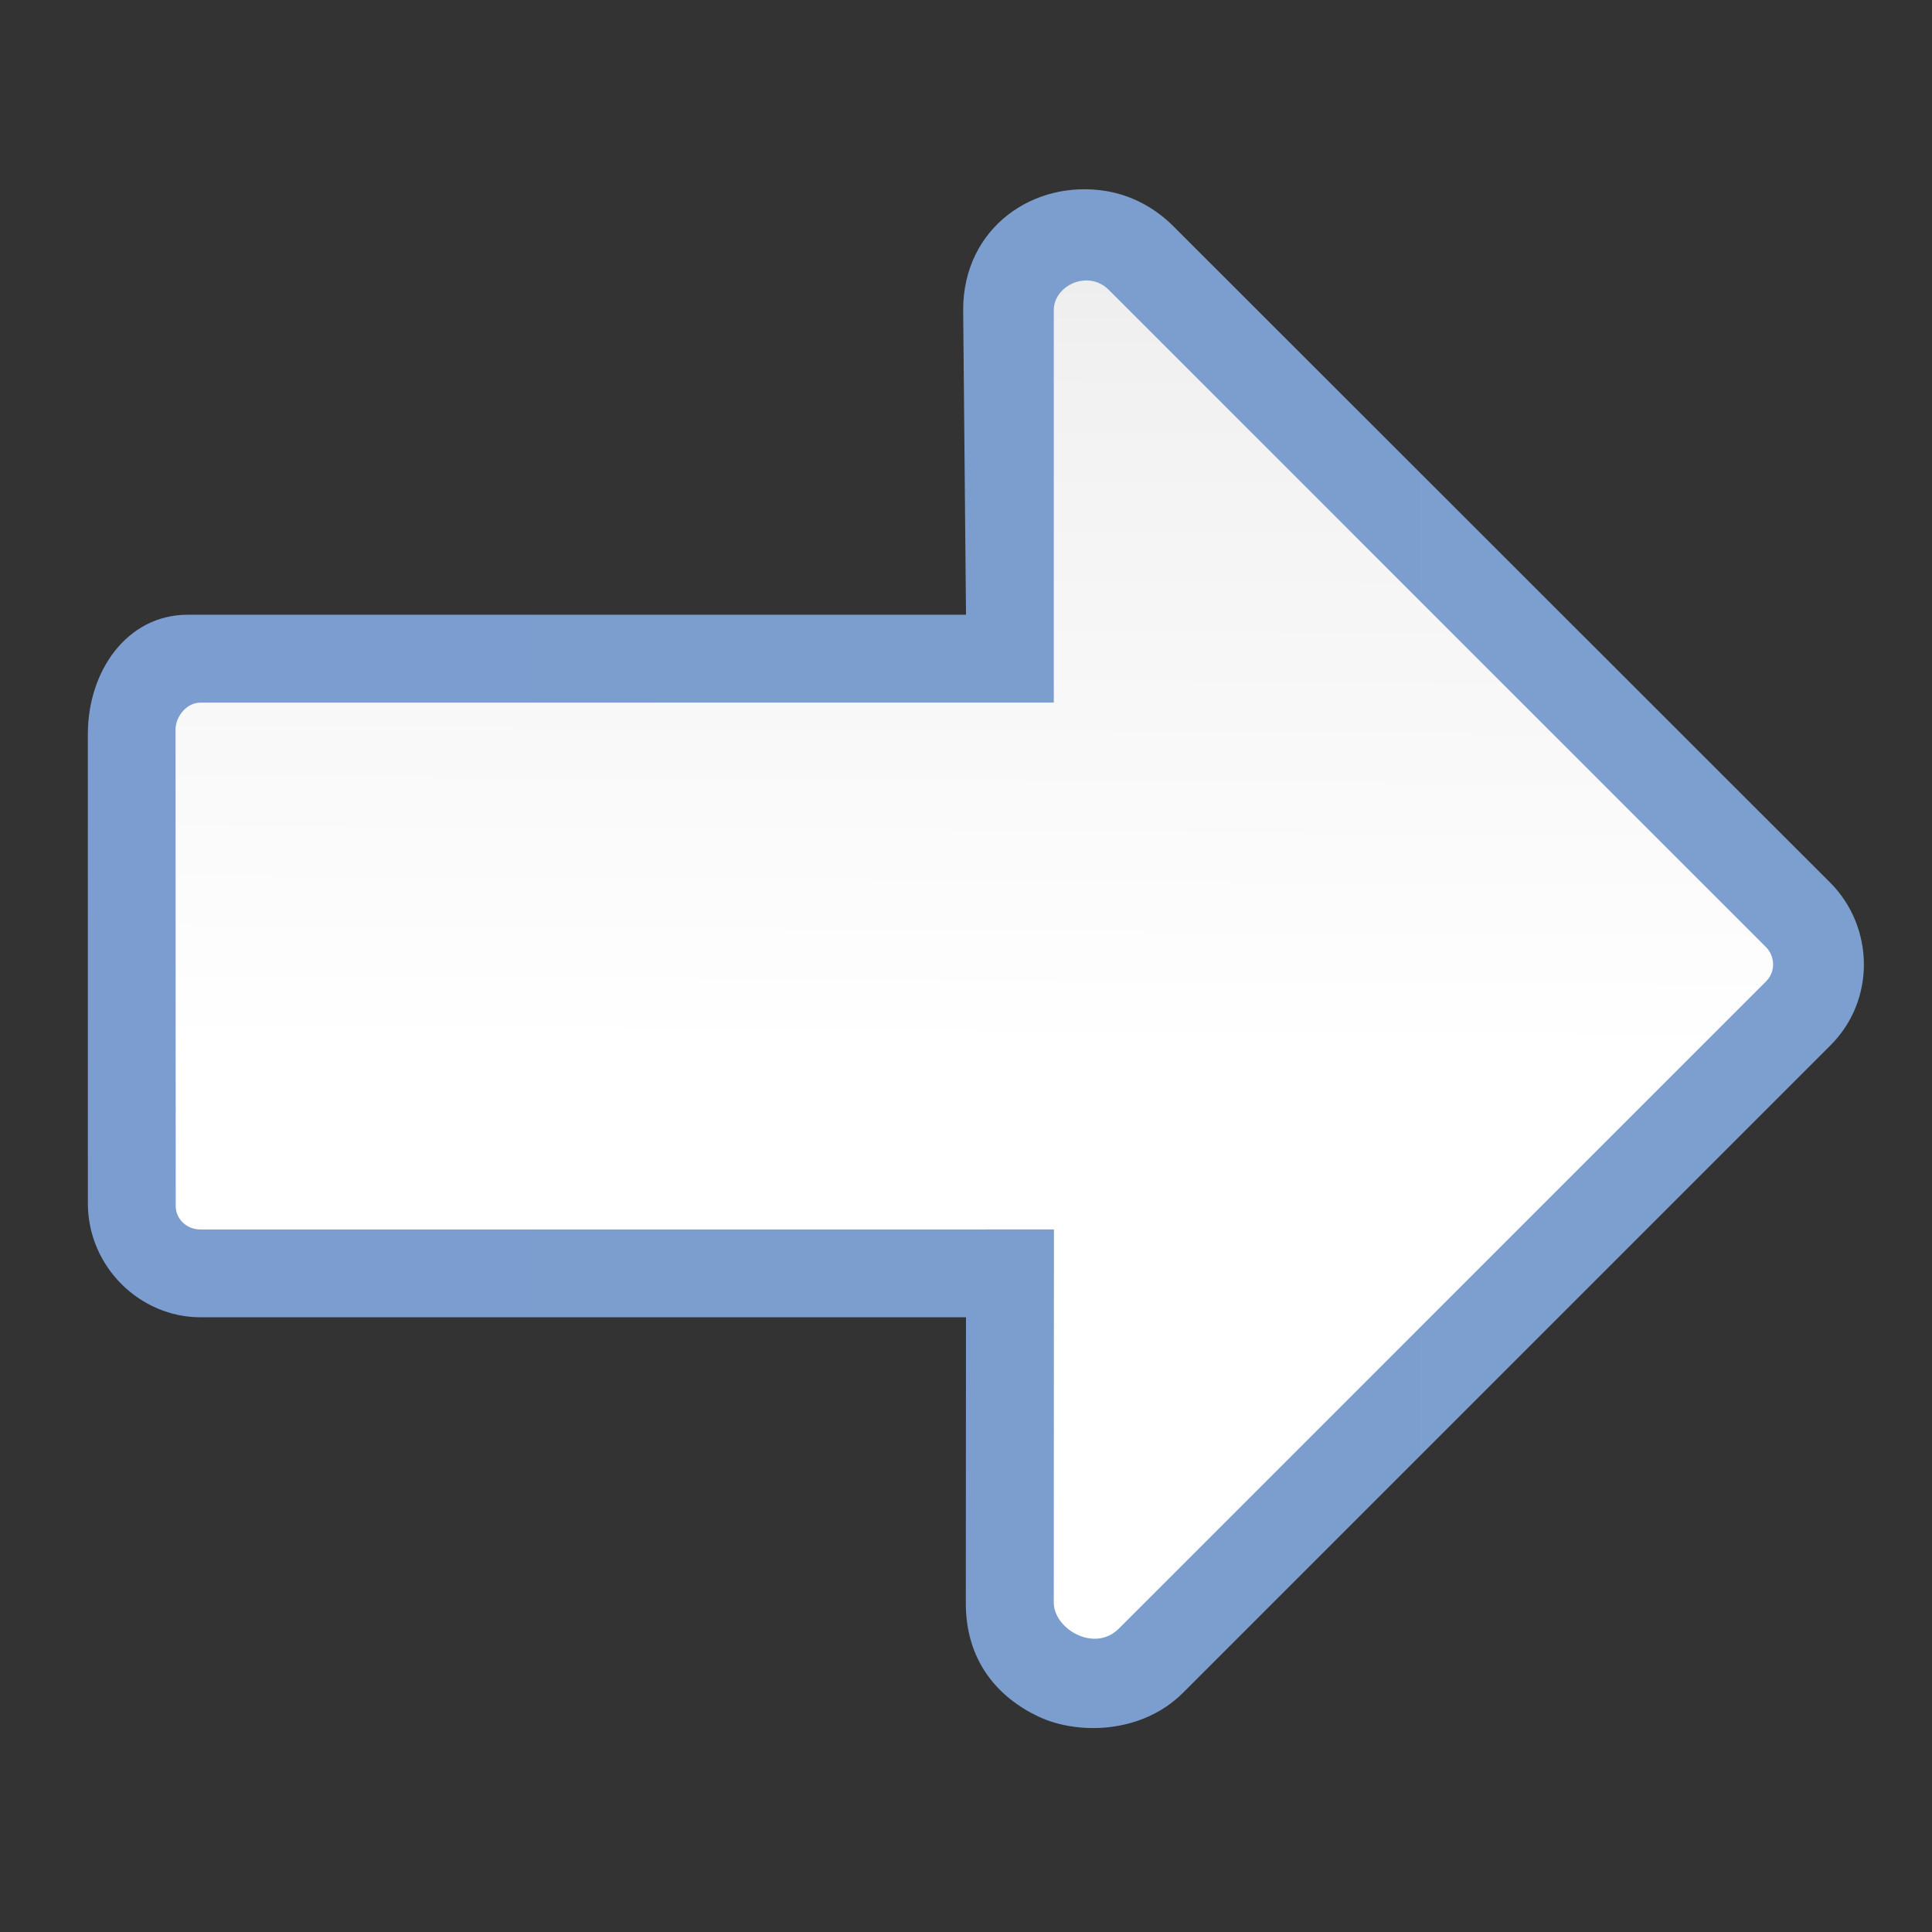 <?xml version="1.0" encoding="UTF-8" standalone="no"?>
<!-- Created with Inkscape (http://www.inkscape.org/) -->

<svg
   xmlns:dc="http://purl.org/dc/elements/1.1/"
   xmlns:cc="http://creativecommons.org/ns#"
   xmlns:rdf="http://www.w3.org/1999/02/22-rdf-syntax-ns#"
   xmlns:svg="http://www.w3.org/2000/svg"
   xmlns="http://www.w3.org/2000/svg"
   xmlns:xlink="http://www.w3.org/1999/xlink"
   xmlns:sodipodi="http://sodipodi.sourceforge.net/DTD/sodipodi-0.dtd"
   xmlns:inkscape="http://www.inkscape.org/namespaces/inkscape"
   version="1.1"
   id="svg2"
   width="128"
   height="128"
   viewBox="0 0 128 128"
   sodipodi:docname="lc_arrowshapes.right-arrow.svg"
   inkscape:export-filename="/home/rizmut/Dokumen/Rizmut/Github/libreoffice-style-karasa-jaga/build/images_karasa_jaga/cmd/lc_arrowshapes.right-arrow.png"
   inkscape:export-xdpi="16.5"
   inkscape:export-ydpi="16.5"
   inkscape:version="0.92.3 (unknown)">
  <rect x="0" y="0" width="128" height="128" fill="#333333" stroke="none"/>
  <defs
     id="defs6">
    <inkscape:perspective
       id="perspective27"
       inkscape:persp3d-origin="64 : 42.666667 : 1"
       inkscape:vp_z="128 : 64 : 1"
       inkscape:vp_y="0 : 1000 : 0"
       inkscape:vp_x="0 : 64 : 1"
       sodipodi:type="inkscape:persp3d" />
    <linearGradient
       id="linearGradient3369">
      <stop
         id="stop3372"
         offset="0"
         style="stop-color:#ffffff;stop-opacity:1;" />
      <stop
         style="stop-color:#ffffff;stop-opacity:1;"
         offset="0.455"
         id="stop3374" />
      <stop
         style="stop-color:#f1f1f1;stop-opacity:1;"
         offset="0.818"
         id="stop3376" />
      <stop
         id="stop3378"
         offset="0.909"
         style="stop-color:#eaeaea;stop-opacity:1;" />
      <stop
         id="stop3384"
         offset="1"
         style="stop-color:#dfdfdf;stop-opacity:1;" />
    </linearGradient>
    <linearGradient
       id="linearGradient7422">
      <stop
         style="stop-color:#7c9fcf;stop-opacity:1"
         offset="0"
         id="stop7424" />
      <stop
         id="stop5348"
         offset="0.5"
         style="stop-color:#7c9ece;stop-opacity:1" />
      <stop
         id="stop7426"
         offset="1"
         style="stop-color:#7b9dcf;stop-opacity:1" />
    </linearGradient>
    <linearGradient
       y2="388.952"
       x2="399.775"
       y1="1324.779"
       x1="405.95"
       gradientTransform="matrix(0.081,0,0,0.078,182.745,-6.902)"
       gradientUnits="userSpaceOnUse"
       id="linearGradient2330"
       xlink:href="#linearGradient7422"
       inkscape:collect="always" />
    <linearGradient
       inkscape:collect="always"
       xlink:href="#linearGradient7422"
       id="linearGradient3588"
       x1="4.511"
       y1="63.514"
       x2="122.18"
       y2="63.514"
       gradientUnits="userSpaceOnUse" />
    <linearGradient
       inkscape:collect="always"
       xlink:href="#linearGradient3369"
       id="linearGradient3598"
       x1="69.817"
       y1="128"
       x2="68.991"
       y2="0.289"
       gradientUnits="userSpaceOnUse" />
  </defs>
  <sodipodi:namedview
     pagecolor="#ffffff"
     bordercolor="#666666"
     borderopacity="1"
     objecttolerance="10"
     gridtolerance="10"
     guidetolerance="10"
     inkscape:pageopacity="0"
     inkscape:pageshadow="2"
     inkscape:window-width="1366"
     inkscape:window-height="706"
     id="namedview4"
     showgrid="true"
     inkscape:snap-page="true"
     inkscape:snap-global="true"
     inkscape:zoom="2.8284271"
     inkscape:cx="124.55344"
     inkscape:cy="77.429458"
     inkscape:window-x="0"
     inkscape:window-y="0"
     inkscape:window-maximized="1"
     inkscape:current-layer="svg2">
    <inkscape:grid
       type="xygrid"
       id="grid837"
       spacingx="5.818"
       spacingy="5.818"
       empspacing="1" />
  </sodipodi:namedview>
  <g
     id="g3621"
     transform="matrix(-1,0,0,1,127.998,0)">
    <path
       sodipodi:nodetypes="cccccsscccscccccccc"
       id="path2816"
       d="m 54.719,12.656 c -1.781,0.292 -3.312,1.187 -4.438,2.312 L 6.75,58.469 C 3.835,61.384 3.704,66.236 6.719,69.25 L 49.625,112.156 c 2.709,2.709 6.973,2.811 9.594,1.562 2.598,-1.238 4.813,-3.61 4.791,-7.562 -1.89e-4,-0.034 5.42e-4,-0.06 0,-0.094 l -0.011,-18.789 50.692,1.88e-4 c 0.01,2.7e-5 0.021,2.7e-5 0.031,0 3.995,0 7.455,-3.339 7.455,-7.555 l 0.002,-31.072 c 0,-4.205 -2.604,-7.901 -6.587,-7.918 h -0.031 -51.563 l 0.188,-20.197 c 0,-5.44 -4.666,-8.662 -9.469,-7.875 v -5e-5 z"
       style="fill:url(#linearGradient3588);fill-opacity:1;fill-rule:evenodd;stroke:none"
       inkscape:connector-curvature="0" />
    <path
       sodipodi:nodetypes="ccccccccccccc"
       id="rect2326-3"
       d="M 54.53,19.213 11.011,62.733 c -0.637,0.637 -0.647,1.656 -0.034,2.269 l 42.903,42.903 c 1.613,1.613 4.33,0.003 4.302,-1.757 l -0.011,-24.694 56.56,0.001 c 0.9,0 1.625,-0.691 1.625,-1.558 l 0.012,-31.56 c 0,-0.867 -0.737,-1.785 -1.637,-1.785 L 58.181,46.547 V 20.541 c 0,-1.615 -2.263,-2.716 -3.651,-1.328 z"
       style="fill:url(#linearGradient3598);fill-opacity:1;fill-rule:evenodd;stroke:none"
       inkscape:connector-curvature="0" />
  </g>
</svg>
